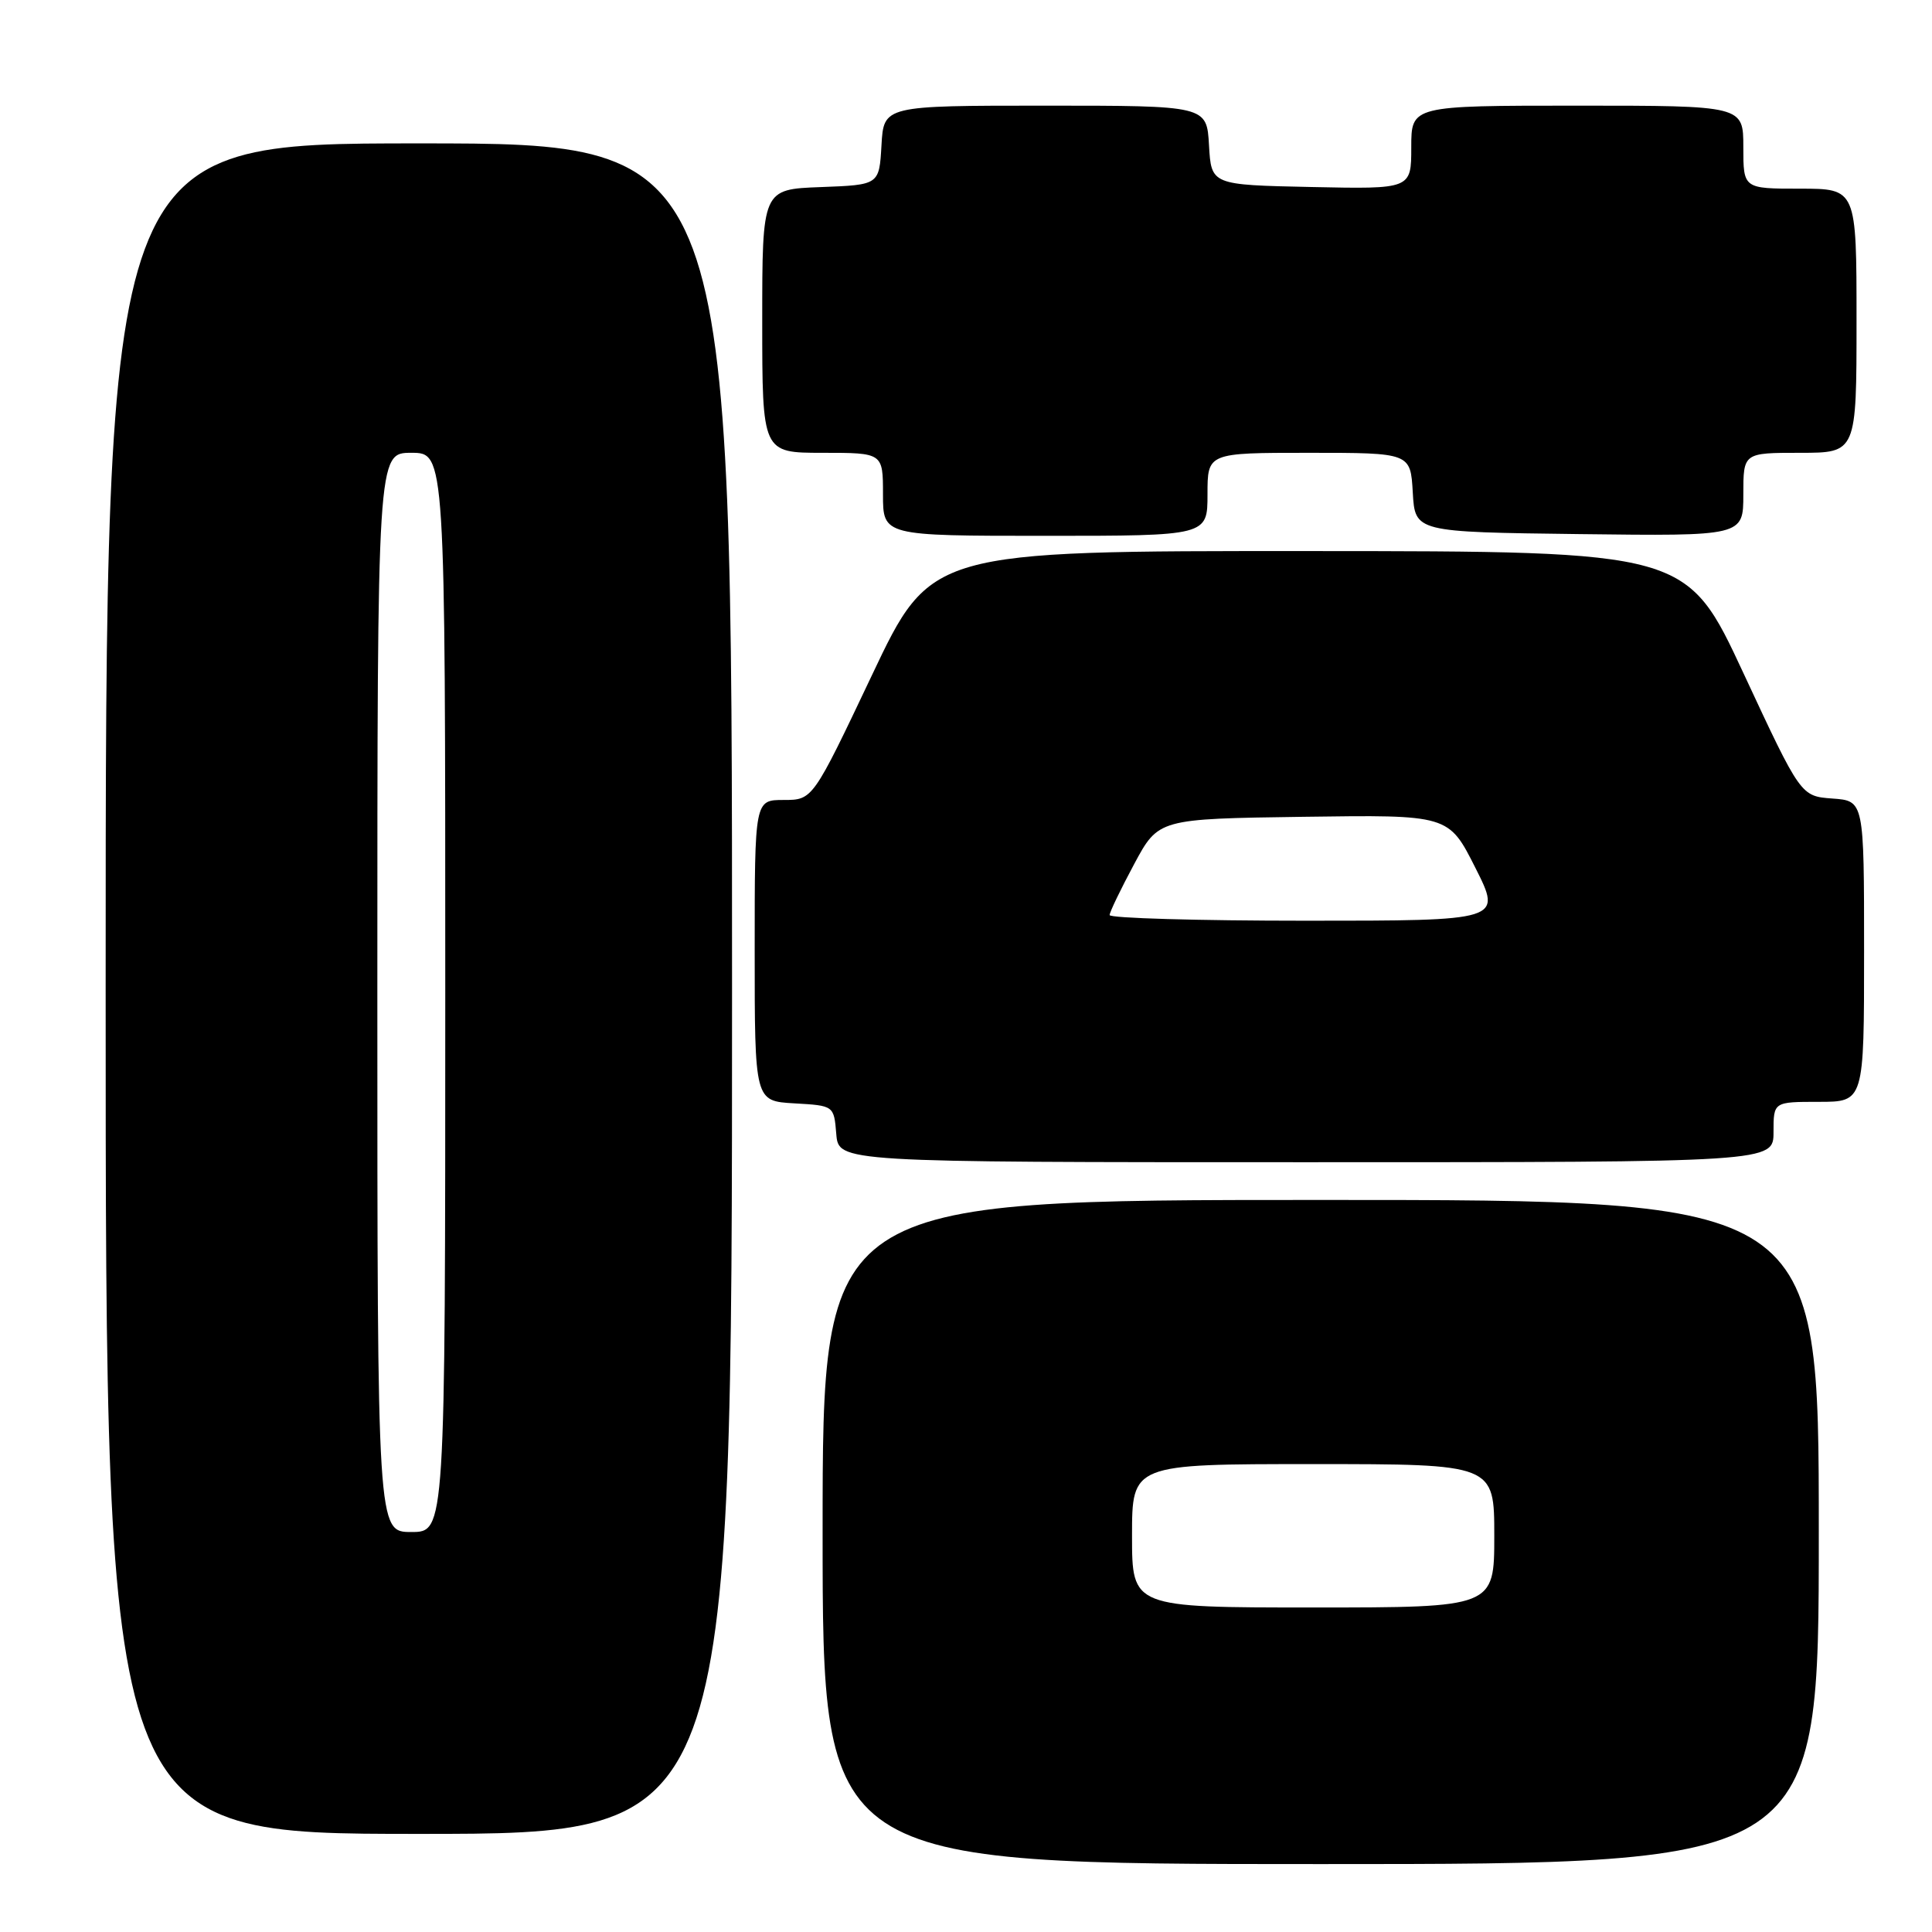 <?xml version="1.0" encoding="UTF-8" standalone="no"?>
<!DOCTYPE svg PUBLIC "-//W3C//DTD SVG 1.1//EN" "http://www.w3.org/Graphics/SVG/1.1/DTD/svg11.dtd" >
<svg xmlns="http://www.w3.org/2000/svg" xmlns:xlink="http://www.w3.org/1999/xlink" version="1.1" viewBox="0 0 256 256">
 <g >
 <path fill="currentColor"
d=" M 241.00 203.00 C 241.00 159.00 241.00 159.00 175.00 159.00 C 109.00 159.00 109.00 159.00 109.00 203.00 C 109.00 247.00 109.00 247.00 175.00 247.00 C 241.00 247.00 241.00 247.00 241.00 203.00 Z  M 97.00 131.00 C 97.00 19.00 97.00 19.00 55.50 19.00 C 14.00 19.00 14.00 19.00 14.00 131.00 C 14.00 243.00 14.00 243.00 55.50 243.00 C 97.00 243.00 97.00 243.00 97.00 131.00 Z  M 235.00 150.00 C 235.00 146.00 235.00 146.00 241.00 146.00 C 247.00 146.00 247.00 146.00 247.00 126.06 C 247.00 106.11 247.00 106.11 242.80 105.81 C 238.61 105.50 238.61 105.50 231.05 89.27 C 223.50 73.04 223.50 73.04 173.42 73.02 C 123.34 73.00 123.34 73.00 115.52 89.50 C 107.69 106.00 107.69 106.00 103.84 106.00 C 100.00 106.00 100.00 106.00 100.00 125.95 C 100.00 145.90 100.00 145.90 105.25 146.20 C 110.50 146.50 110.50 146.50 110.81 150.25 C 111.12 154.00 111.12 154.00 173.06 154.00 C 235.00 154.00 235.00 154.00 235.00 150.00 Z  M 160.00 65.50 C 160.00 60.00 160.00 60.00 173.45 60.00 C 186.90 60.00 186.90 60.00 187.20 65.25 C 187.50 70.50 187.50 70.50 209.25 70.77 C 231.00 71.04 231.00 71.04 231.00 65.52 C 231.00 60.00 231.00 60.00 238.50 60.00 C 246.00 60.00 246.00 60.00 246.00 42.50 C 246.00 25.00 246.00 25.00 238.50 25.00 C 231.00 25.00 231.00 25.00 231.00 19.50 C 231.00 14.00 231.00 14.00 209.00 14.00 C 187.00 14.00 187.00 14.00 187.00 19.53 C 187.00 25.06 187.00 25.06 173.75 24.78 C 160.50 24.50 160.50 24.50 160.20 19.25 C 159.90 14.00 159.90 14.00 138.50 14.00 C 117.10 14.00 117.10 14.00 116.80 19.25 C 116.50 24.50 116.50 24.50 108.75 24.79 C 101.00 25.08 101.00 25.08 101.00 42.54 C 101.00 60.00 101.00 60.00 109.00 60.00 C 117.00 60.00 117.00 60.00 117.00 65.50 C 117.00 71.00 117.00 71.00 138.50 71.00 C 160.00 71.00 160.00 71.00 160.00 65.50 Z  M 150.00 203.50 C 150.00 194.00 150.00 194.00 174.00 194.00 C 198.00 194.00 198.00 194.00 198.00 203.50 C 198.00 213.00 198.00 213.00 174.00 213.00 C 150.00 213.00 150.00 213.00 150.00 203.50 Z  M 50.00 131.50 C 50.00 60.00 50.00 60.00 54.50 60.00 C 59.00 60.00 59.00 60.00 59.00 131.50 C 59.00 203.00 59.00 203.00 54.50 203.00 C 50.00 203.00 50.00 203.00 50.00 131.50 Z  M 147.03 121.25 C 147.04 120.84 148.51 117.80 150.28 114.50 C 153.50 108.50 153.50 108.50 172.73 108.23 C 191.95 107.96 191.95 107.96 195.49 114.98 C 199.03 122.00 199.03 122.00 173.01 122.00 C 158.71 122.00 147.01 121.66 147.03 121.25 Z "/>
</g>
</svg>